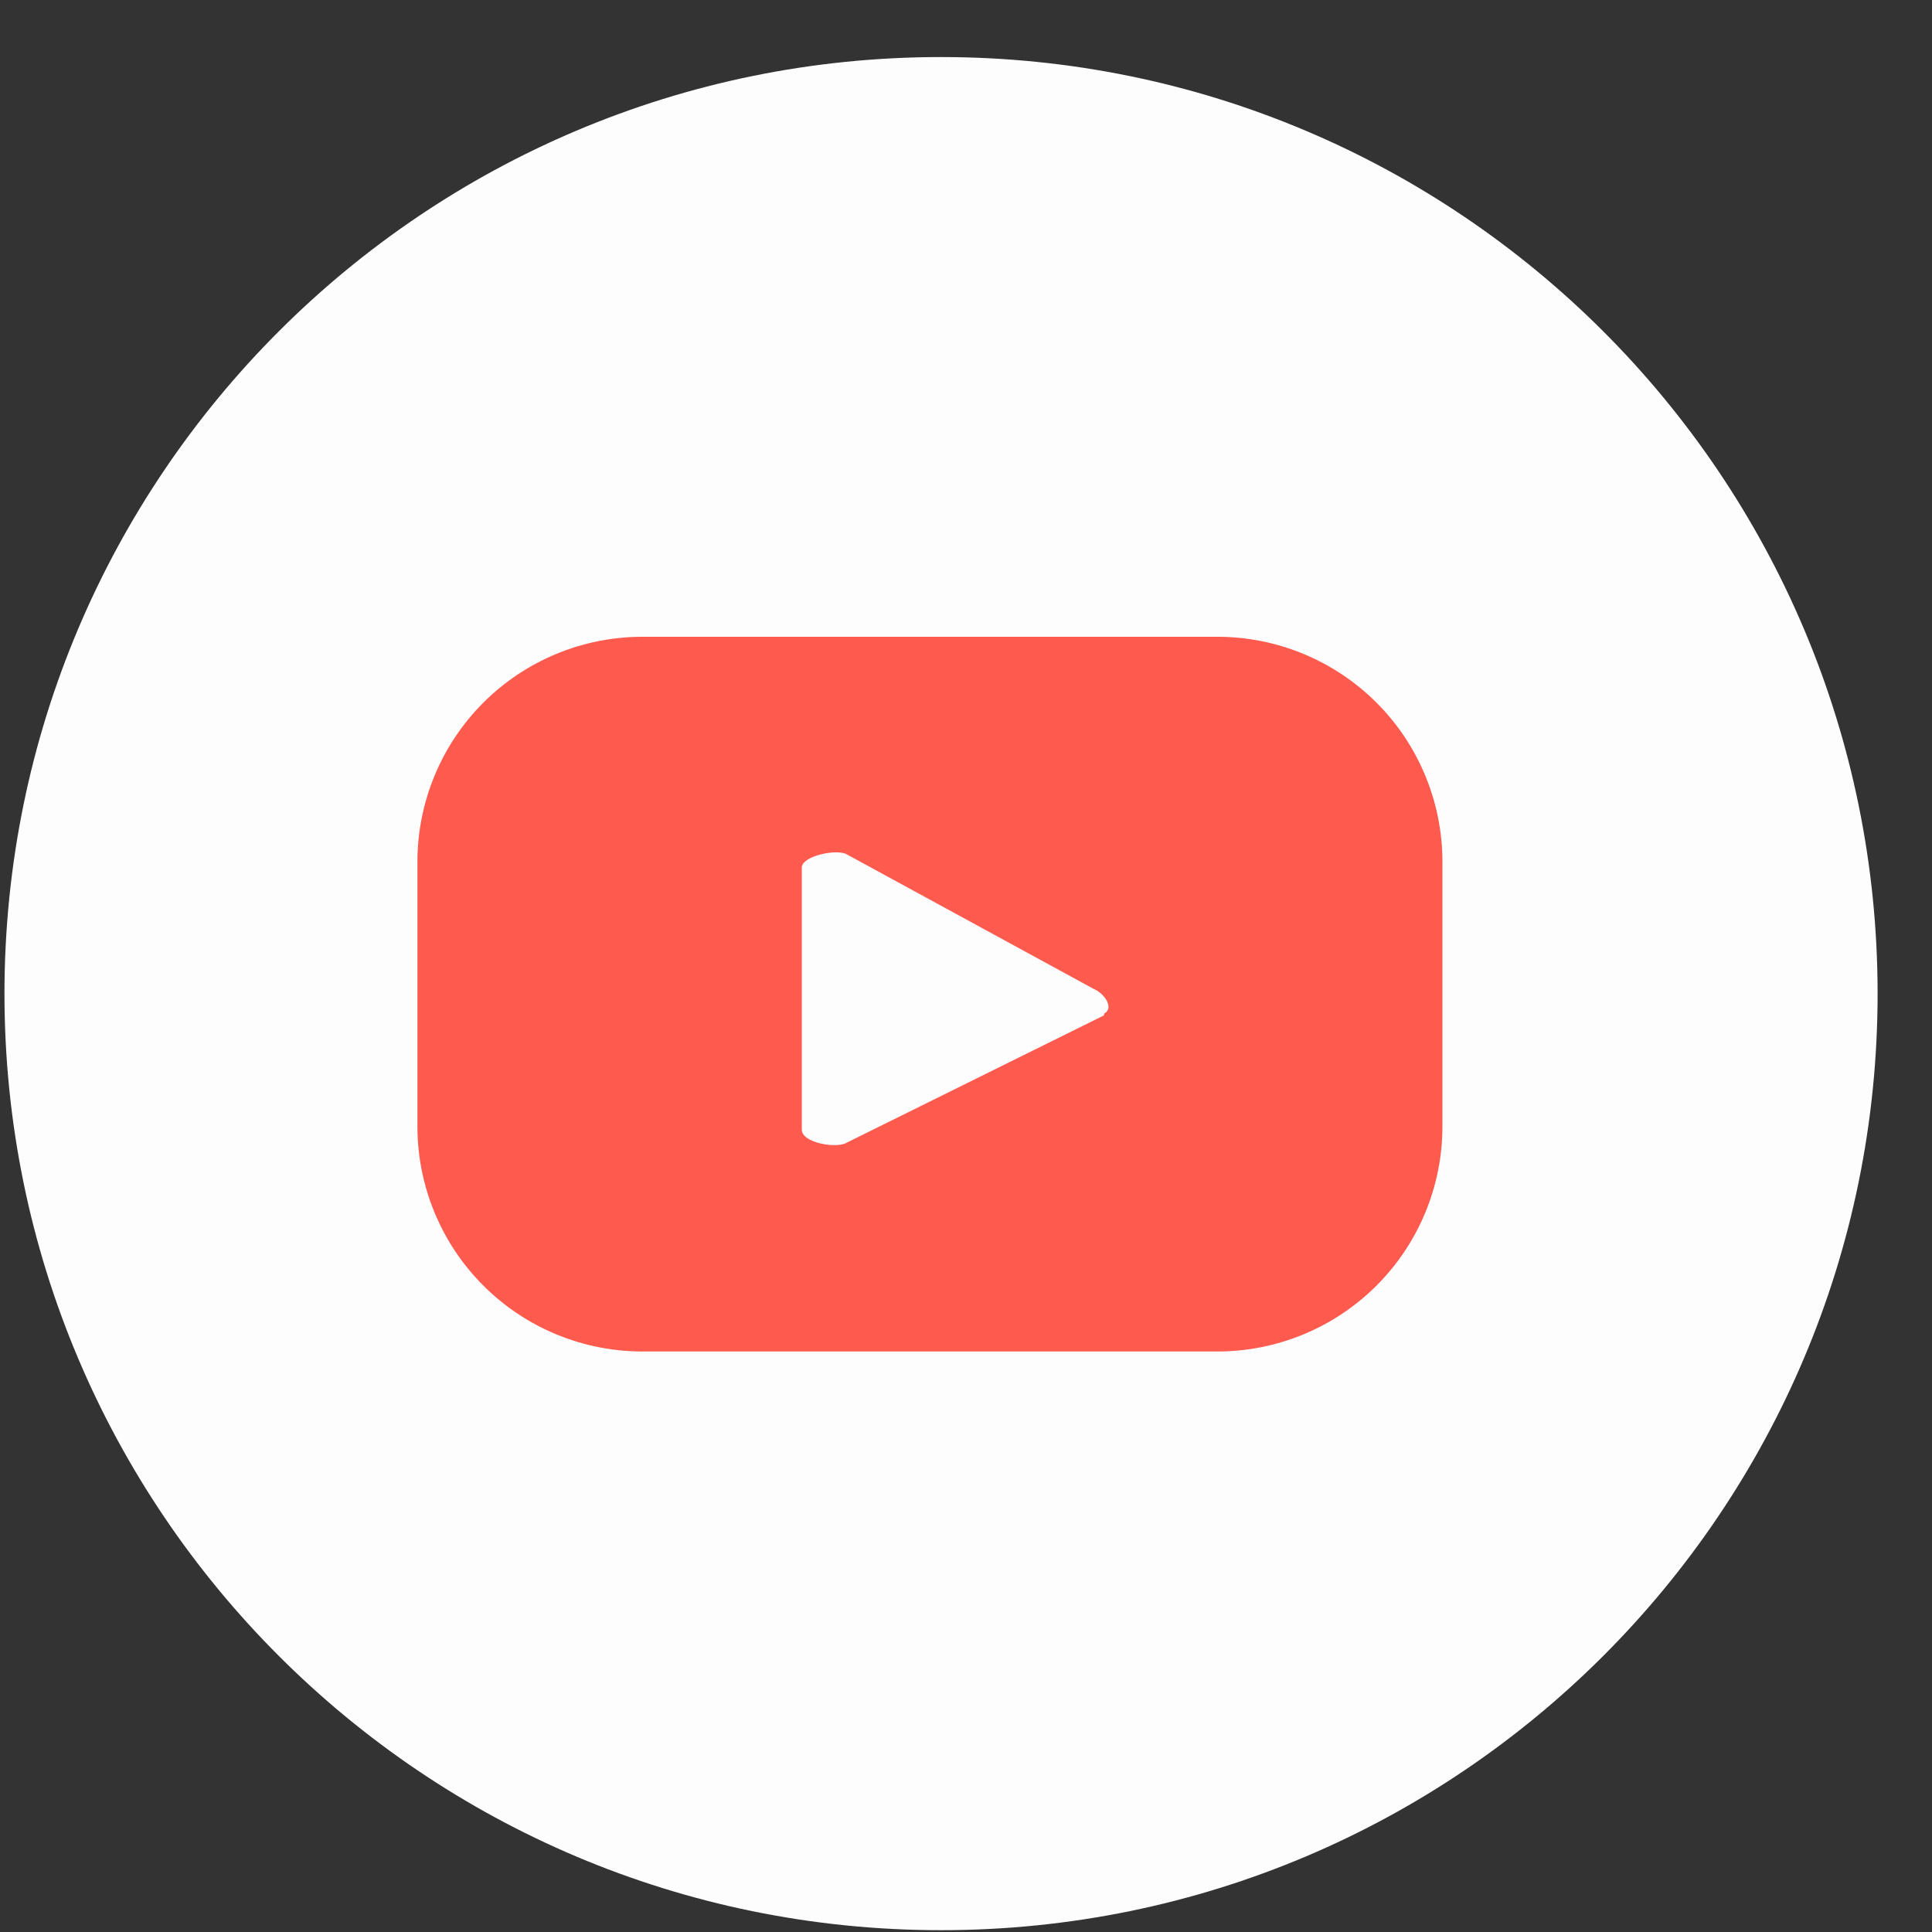 <svg width="32" height="32" viewBox="0 0 32 32" fill="none" xmlns="http://www.w3.org/2000/svg">
<rect x="0" y="0" width="32" height="32" fill="#333333" stroke="none"/>
<path d="M15.586 31.97C24.154 31.97 31.099 25.025 31.099 16.458C31.099 7.89 24.154 0.945 15.586 0.945C7.019 0.945 0.074 7.89 0.074 16.458C0.074 25.025 7.019 31.97 15.586 31.97Z" fill="#FDFDFD"/>
<path d="M23.891 14.274C23.891 13.285 23.498 12.337 22.799 11.638C22.1 10.94 21.152 10.547 20.164 10.547H10.641C9.652 10.547 8.704 10.94 8.006 11.638C7.307 12.337 6.914 13.285 6.914 14.274V18.658C6.914 19.647 7.307 20.595 8.006 21.294C8.704 21.992 9.652 22.385 10.641 22.385H20.164C21.152 22.385 22.1 21.992 22.799 21.294C23.498 20.595 23.891 19.647 23.891 18.658V14.274ZM18.287 16.817L14.017 18.93C13.85 19.026 13.28 18.93 13.28 18.711V14.37C13.28 14.177 13.859 14.055 14.026 14.151L18.112 16.378C18.287 16.448 18.463 16.694 18.287 16.79V16.817Z" fill="#FF5A4E"/>
</svg>
